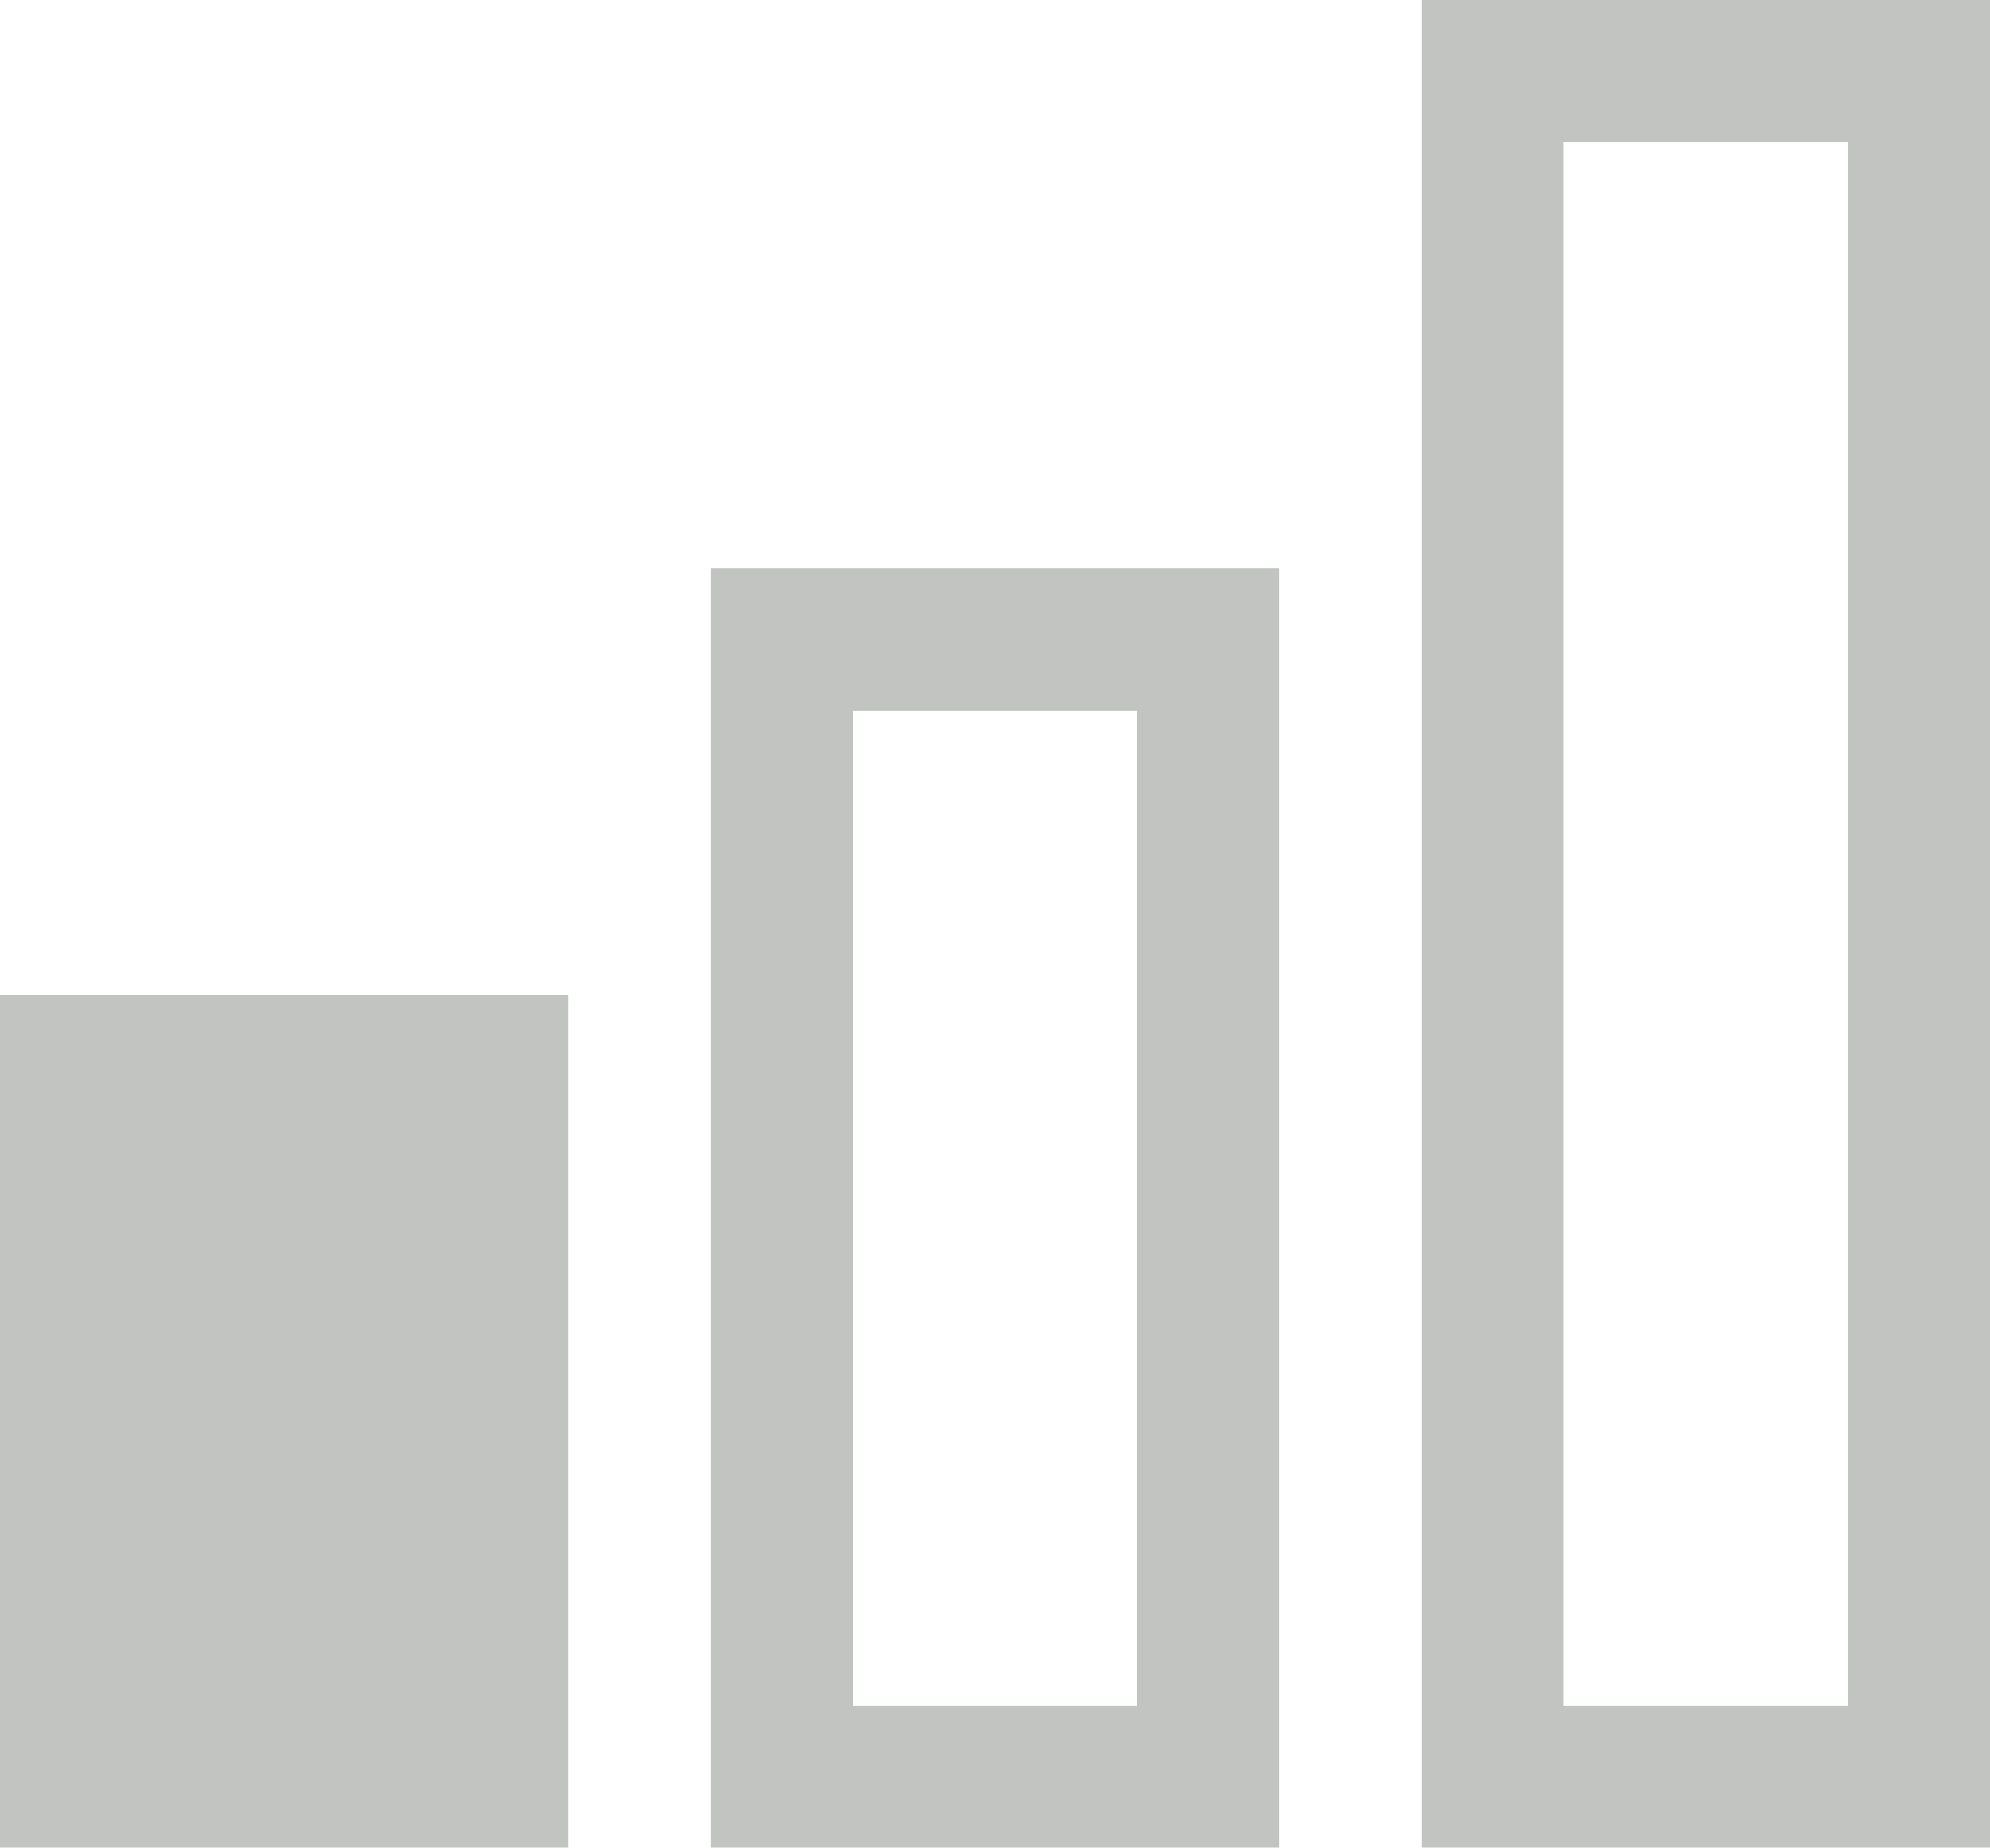 <svg xmlns="http://www.w3.org/2000/svg" width="11.782" height="10.941" viewBox="9333.062 -21318.484 11.782 10.941"><g data-name="CompositeLayer"><path d="M9340.636-21307.543h-3.366v-7.575h3.366v7.575Zm-2.525-.842h1.684v-5.891h-1.684v5.891Z" fill="#c1c4c1" fill-rule="evenodd" data-name="Path 29115"/><path d="M9344.845-21307.543h-3.367v-10.941h3.367v10.941Zm-2.525-.842h1.683v-9.258h-1.683v9.258Z" fill="#c1c4c1" fill-rule="evenodd" data-name="Path 29114"/><path d="M9336.428-21307.543h-3.366v-5.05h3.366v5.05Z" fill="#c1c4c1" fill-rule="evenodd" data-name="Path 29116"/></g></svg>